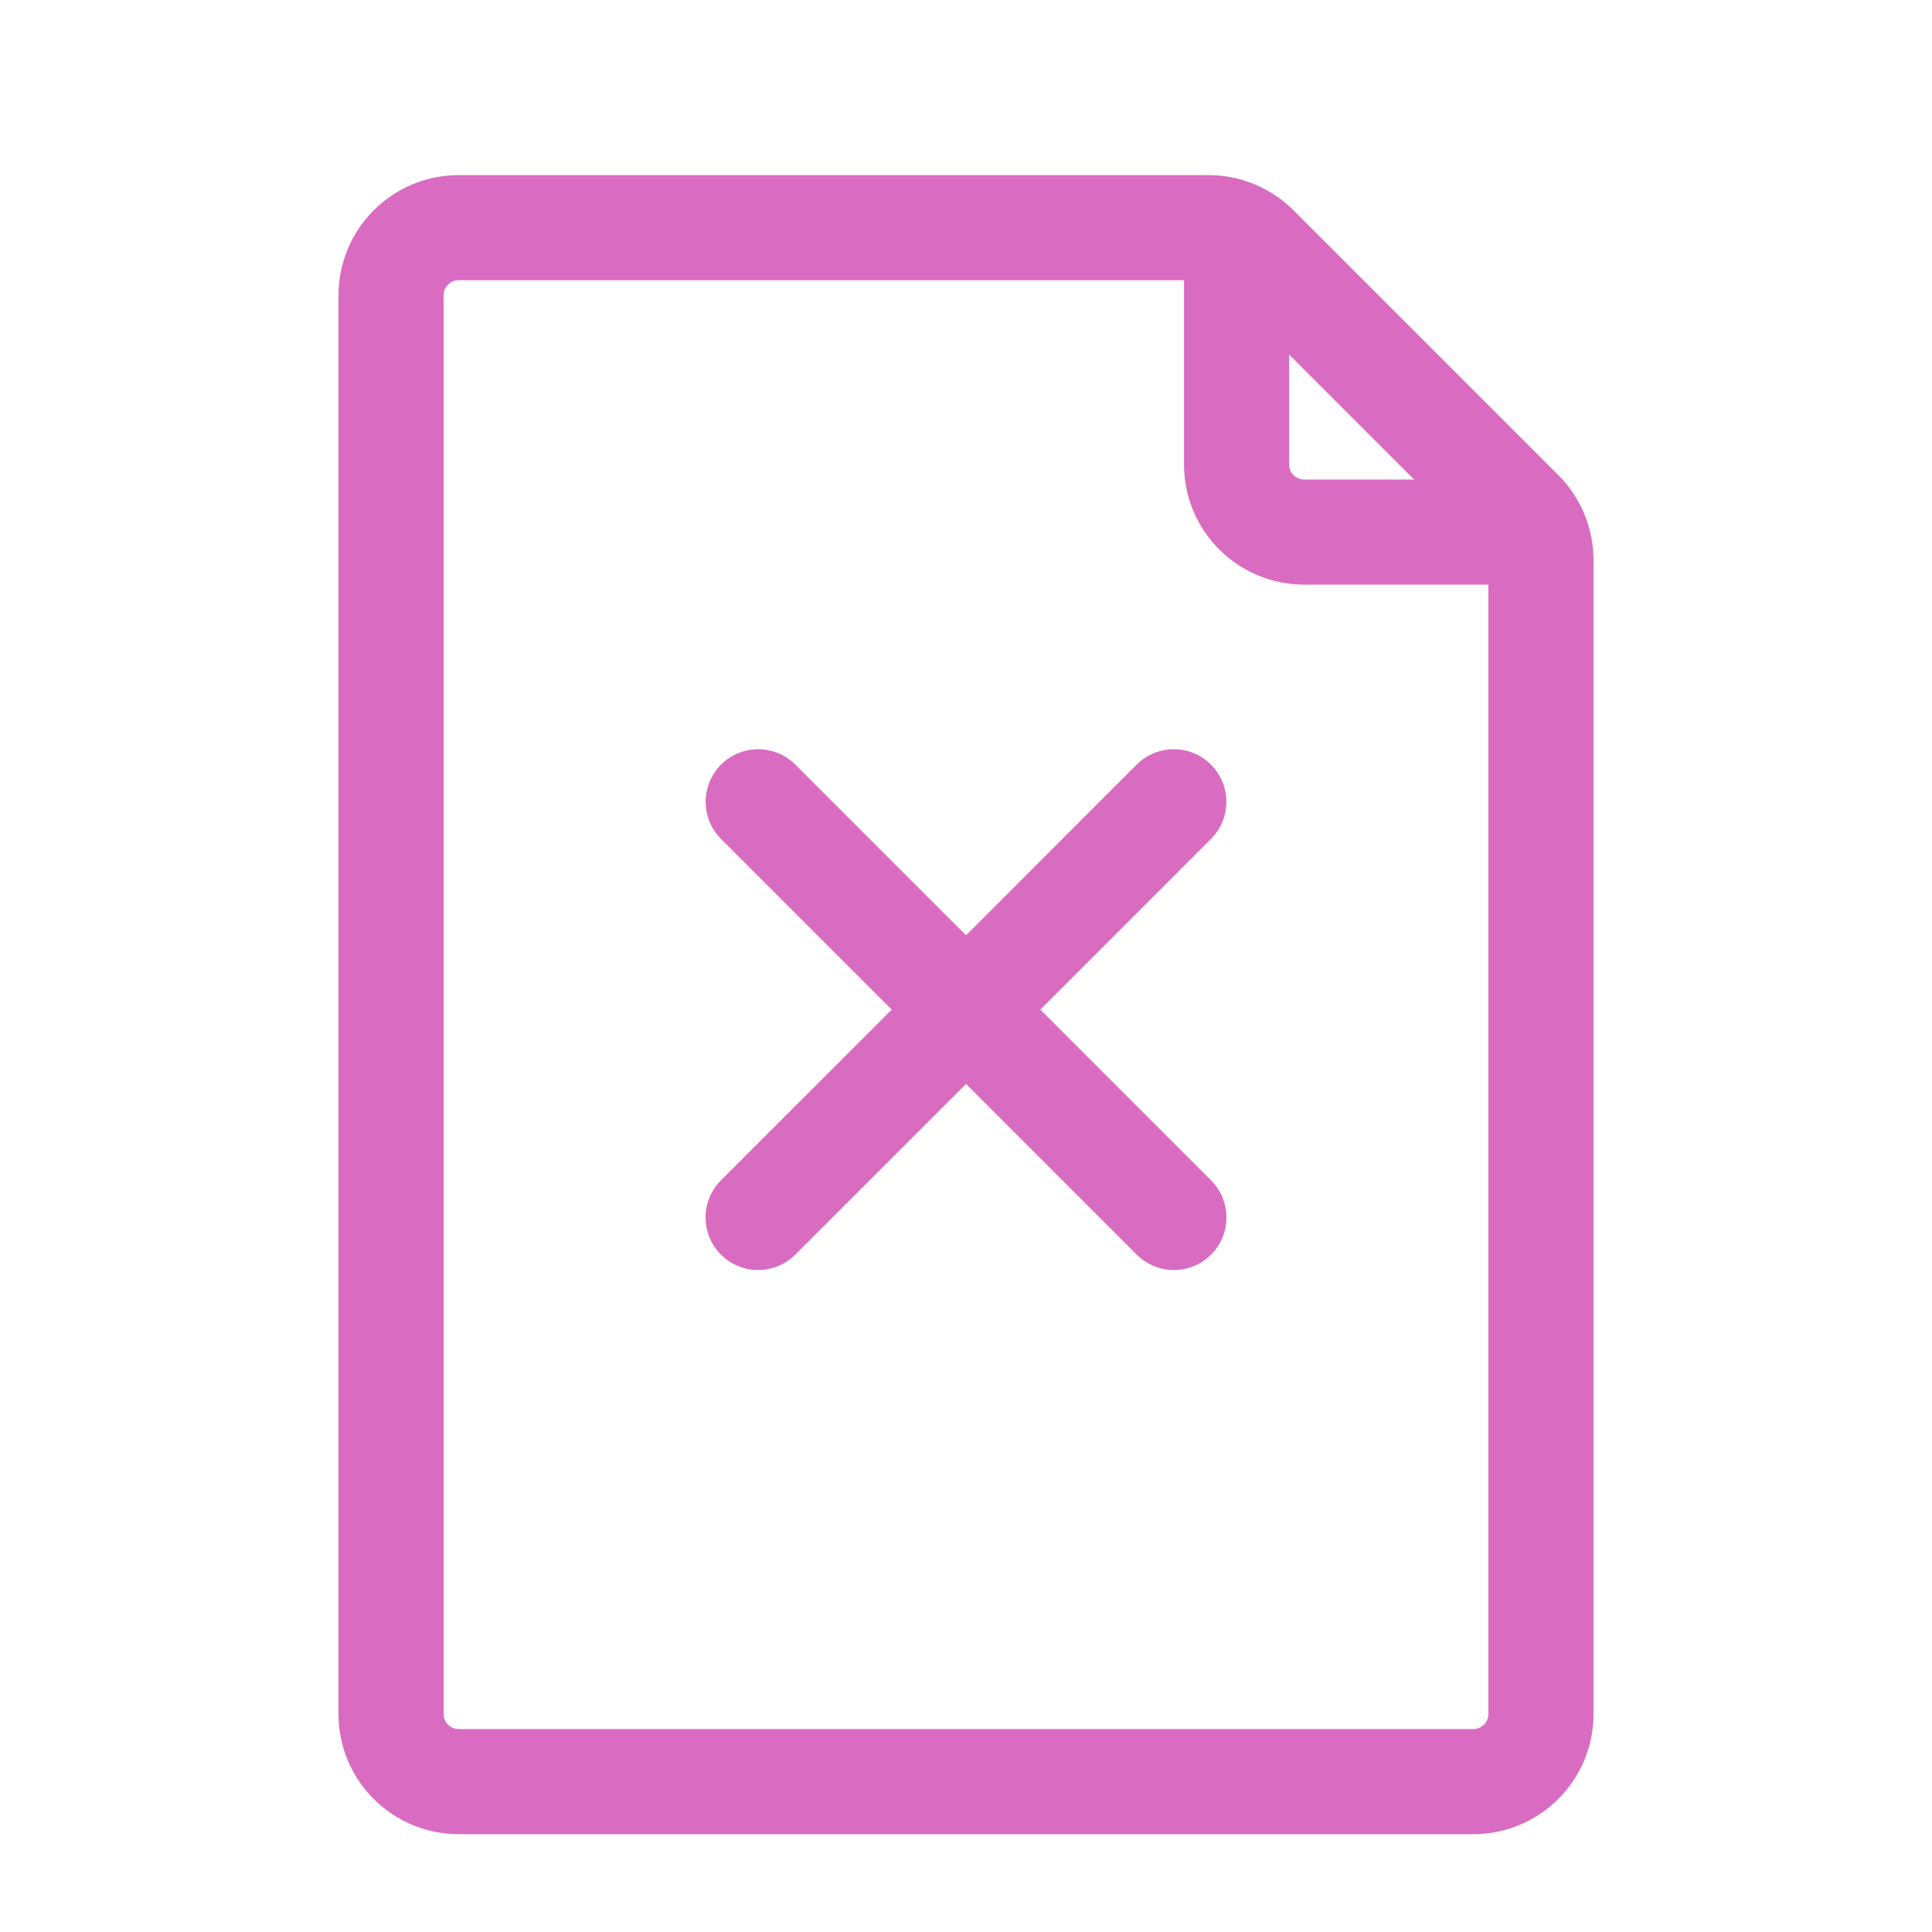 <svg width="25" height="25" viewBox="0 0 25 25" fill="none" xmlns="http://www.w3.org/2000/svg">
<path d="M16.001 2.946V6.01C16.001 6.493 16.393 6.885 16.876 6.885H19.94" stroke="#D96BC1" stroke-width="1.36" stroke-miterlimit="10"/>
<path d="M15.639 2.946H5.935C5.452 2.946 5.06 3.338 5.06 3.822V22.179C5.06 22.662 5.452 23.054 5.935 23.054H19.065C19.548 23.054 19.94 22.662 19.94 22.179V7.248C19.94 7.016 19.848 6.793 19.684 6.629L16.258 3.203C16.093 3.039 15.871 2.946 15.639 2.946L15.639 2.946Z" stroke="#D96BC1" stroke-width="1.36" stroke-miterlimit="10"/>
<path d="M9.811 10.375L15.19 15.754" stroke="#D96BC1" stroke-width="1.36" stroke-miterlimit="10" stroke-linecap="round"/>
<path d="M15.189 10.375L12.5 13.065L9.81 15.754" stroke="#D96BC1" stroke-width="1.36" stroke-miterlimit="10" stroke-linecap="round"/>
</svg>
